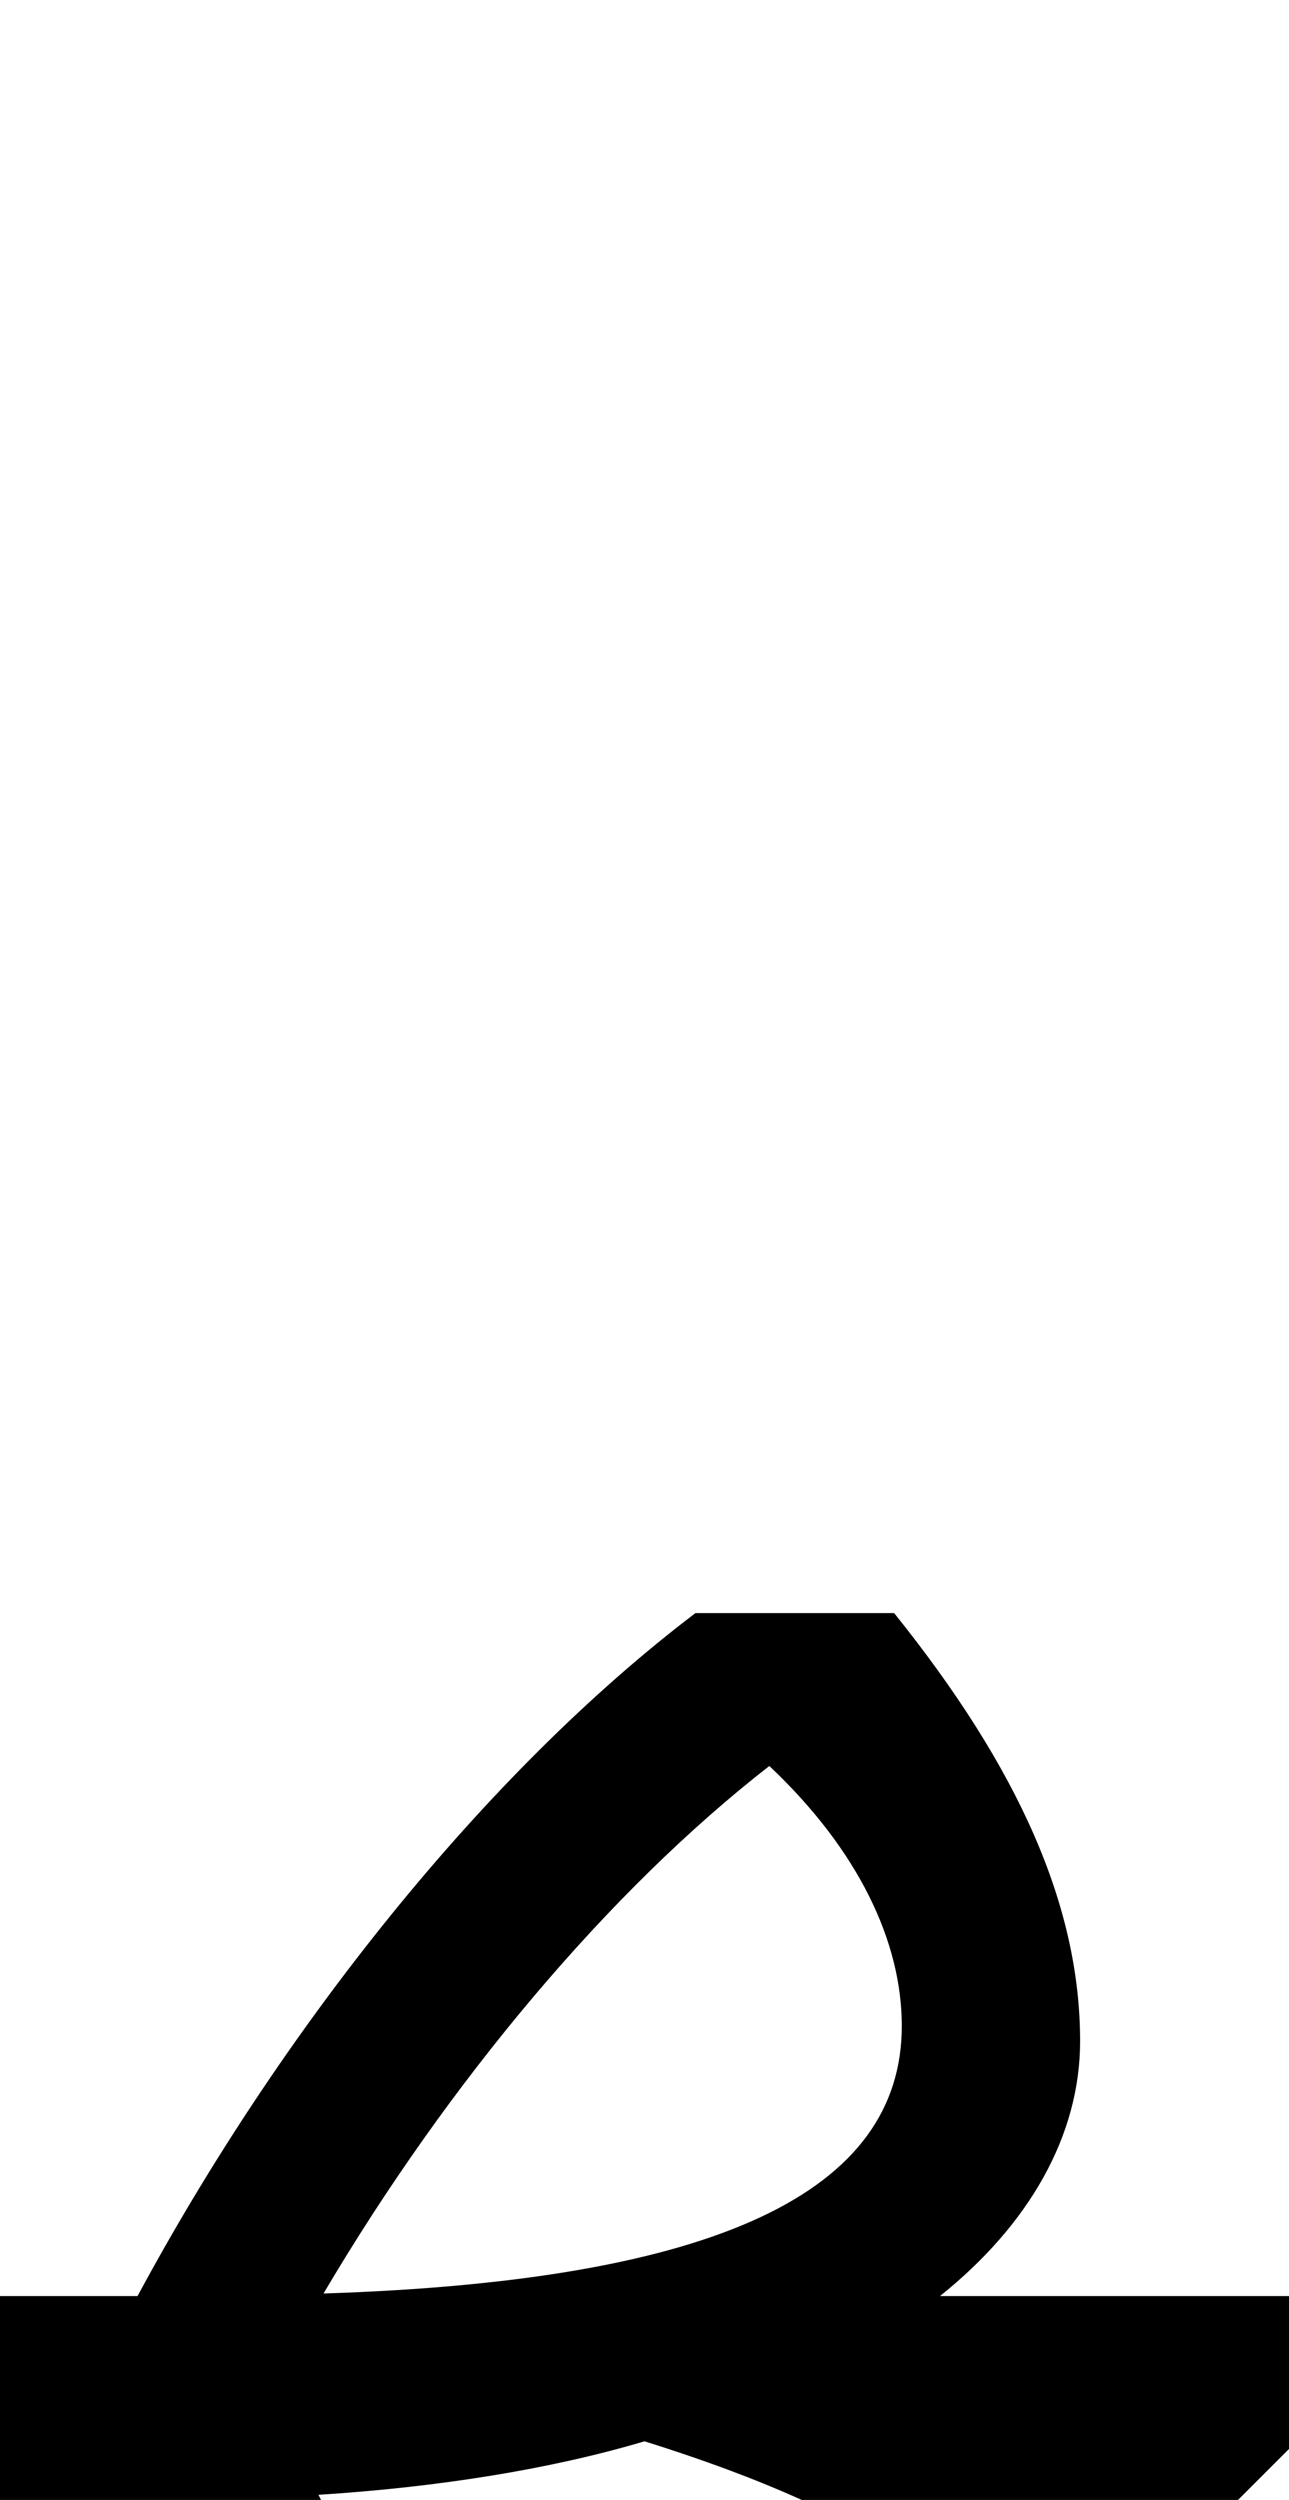 <svg xmlns="http://www.w3.org/2000/svg" viewBox="0 0 506 981"><path d="M465,1070c0-37-16-66-45-89h66l20-20v-60h-137c35-28,55-63,55-100c0-53-24-107-73-168h-78c-83,63-163,164-219,268h-54l-20,20v60h72c57,145,154,231,258,231c44,0,81-14,110-41c30-27,45-61,45-101ZM354,795c0,65-72,100-227,105c49-83,112-158,175-207c35,33,52,69,52,102ZM398,1070c0,35-39,62-88,62c-68,0-136-57-185-153c47-3,91-10,128-21c99,31,145,67,145,112Z"></path></svg>